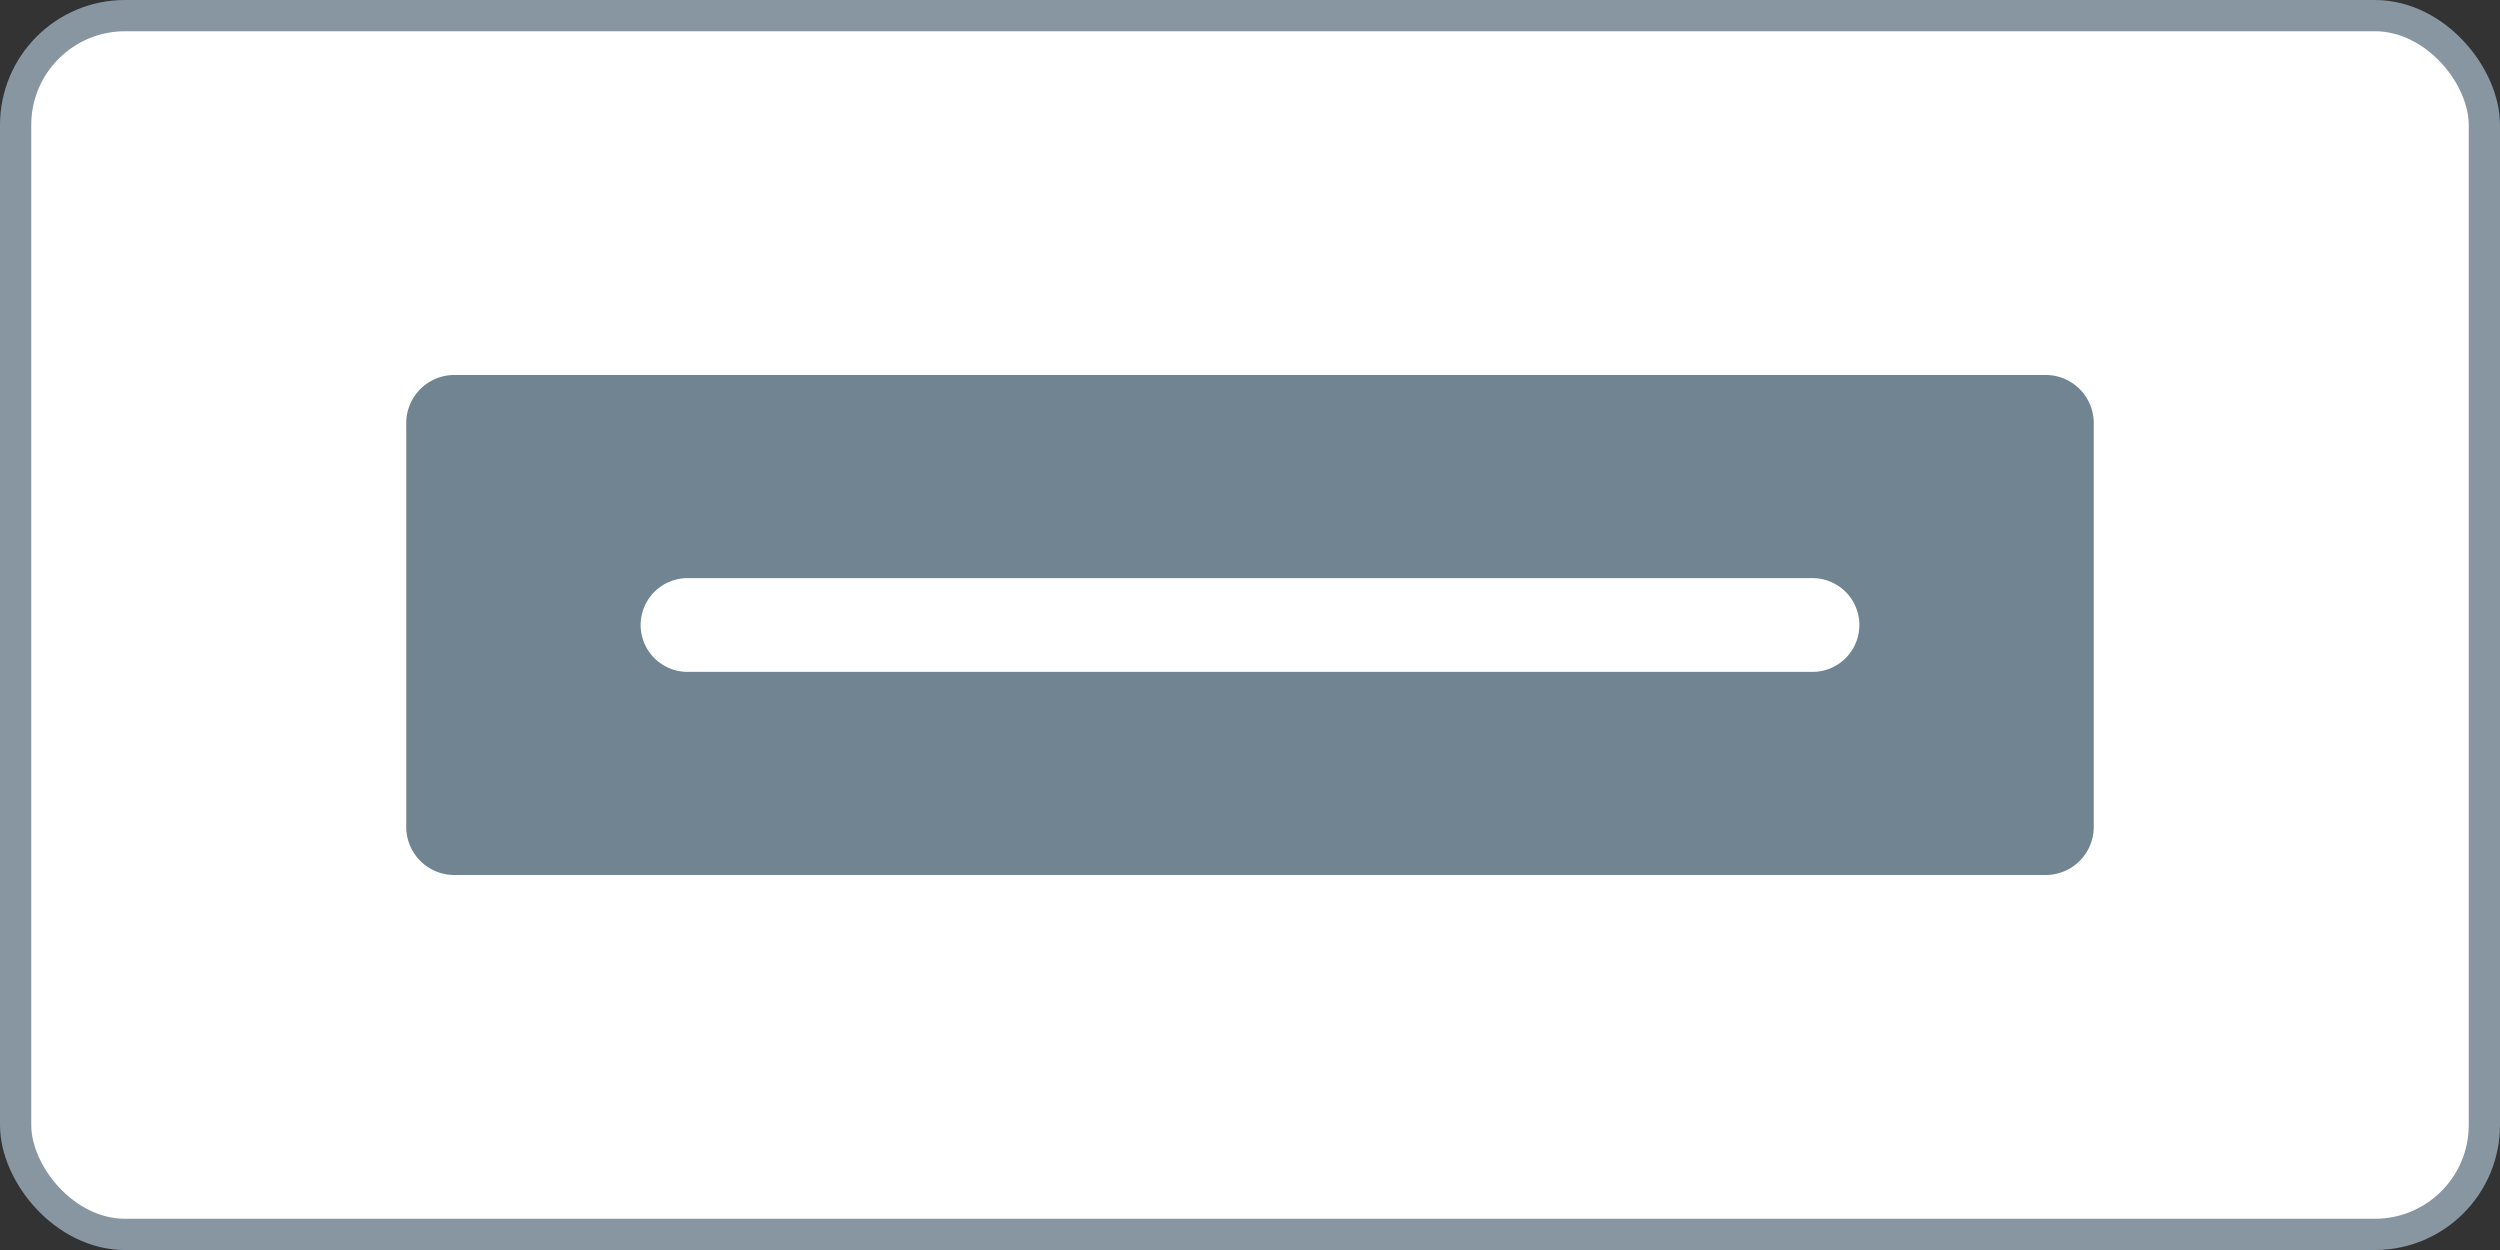 <svg xmlns="http://www.w3.org/2000/svg" width="80" height="40" fill="none" xmlns:v="https://vecta.io/nano"><rect width="100%" height="100%" fill="#333333" stroke="none"/><rect x=".5" y=".5" width="79" height="39" rx="3.5" fill="#fff"/><rect x=".5" y=".5" width="79" height="39" rx="3.5" stroke="#8796a1"/><path d="M65.5 28h-51a1.54 1.54 0 0 1-1.5-1.5v-13a1.54 1.54 0 0 1 1.5-1.5h51a1.54 1.54 0 0 1 1.5 1.5v13a1.54 1.54 0 0 1-1.5 1.5z" fill="#718491"/><path d="M22 20H58" stroke="#fff" stroke-width="3" stroke-miterlimit="10" stroke-linecap="round"/></svg>